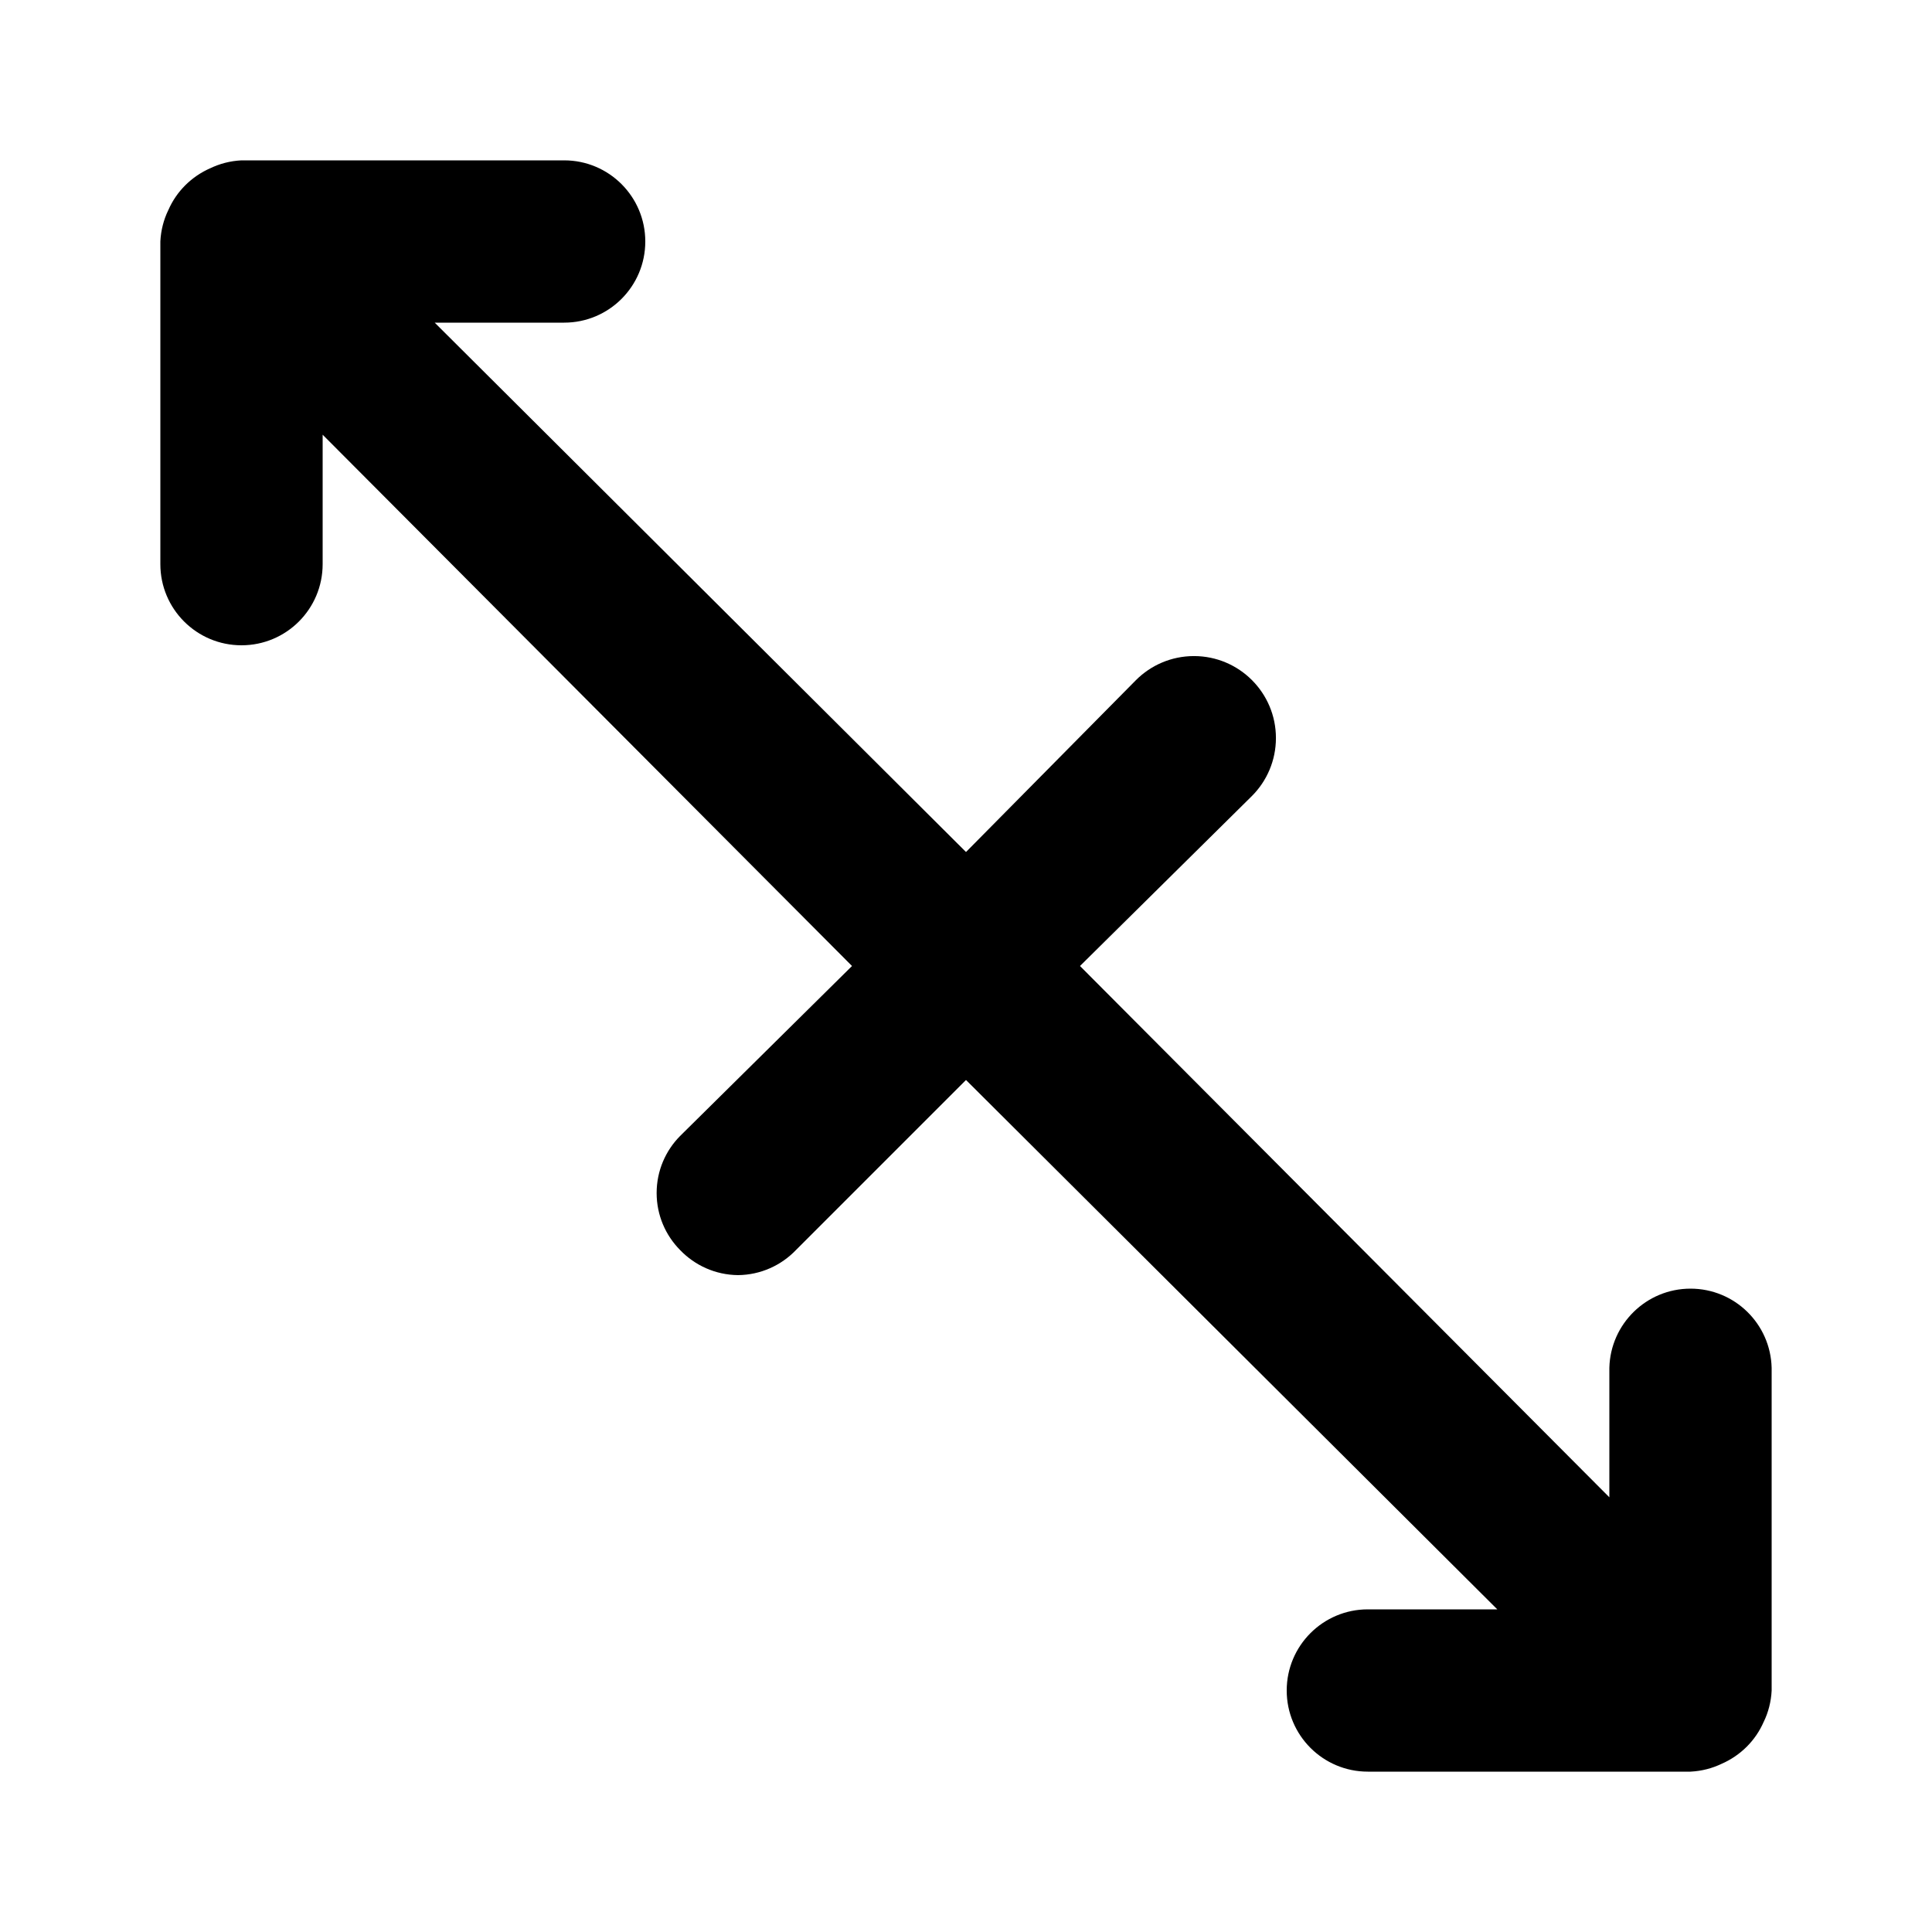 <svg xmlns="http://www.w3.org/2000/svg" width="24" height="24" viewBox="0 0 24 24">
<path d="M21 16.008c-0 0-0 0-0 0-0.548 0-0.994 0.438-1.008 0.983l-0 0.001v1.608l-6.576-6.6 2.136-2.112c0.184-0.184 0.298-0.439 0.298-0.72 0-0.562-0.456-1.018-1.018-1.018-0.281 0-0.536 0.114-0.72 0.298v0l-2.112 2.136-6.6-6.576h1.608c0.557 0 1.008-0.451 1.008-1.008s-0.451-1.008-1.008-1.008v0h-4.008c-0.141 0.007-0.272 0.042-0.39 0.099l0.006-0.003c-0.238 0.104-0.424 0.29-0.525 0.522l-0.003 0.006c-0.054 0.112-0.089 0.243-0.096 0.382l-0 0.002v4.008c0 0.557 0.451 1.008 1.008 1.008s1.008-0.451 1.008-1.008v0-1.608l6.576 6.6-2.136 2.112c-0.18 0.182-0.291 0.432-0.291 0.708s0.111 0.526 0.291 0.708l-0-0c0.182 0.19 0.437 0.309 0.72 0.312h0c0.283-0.003 0.538-0.122 0.72-0.312l0-0 2.112-2.112 6.6 6.576h-1.608c-0.557 0-1.008 0.451-1.008 1.008s0.451 1.008 1.008 1.008v0h4.008c0.141-0.007 0.272-0.042 0.39-0.099l-0.006 0.003c0.238-0.104 0.424-0.29 0.525-0.522l0.003-0.006c0.054-0.112 0.089-0.243 0.096-0.382l0-0.002v-4.008c-0.013-0.546-0.459-0.984-1.008-0.984-0 0-0 0-0 0h0z"></path>
</svg>

